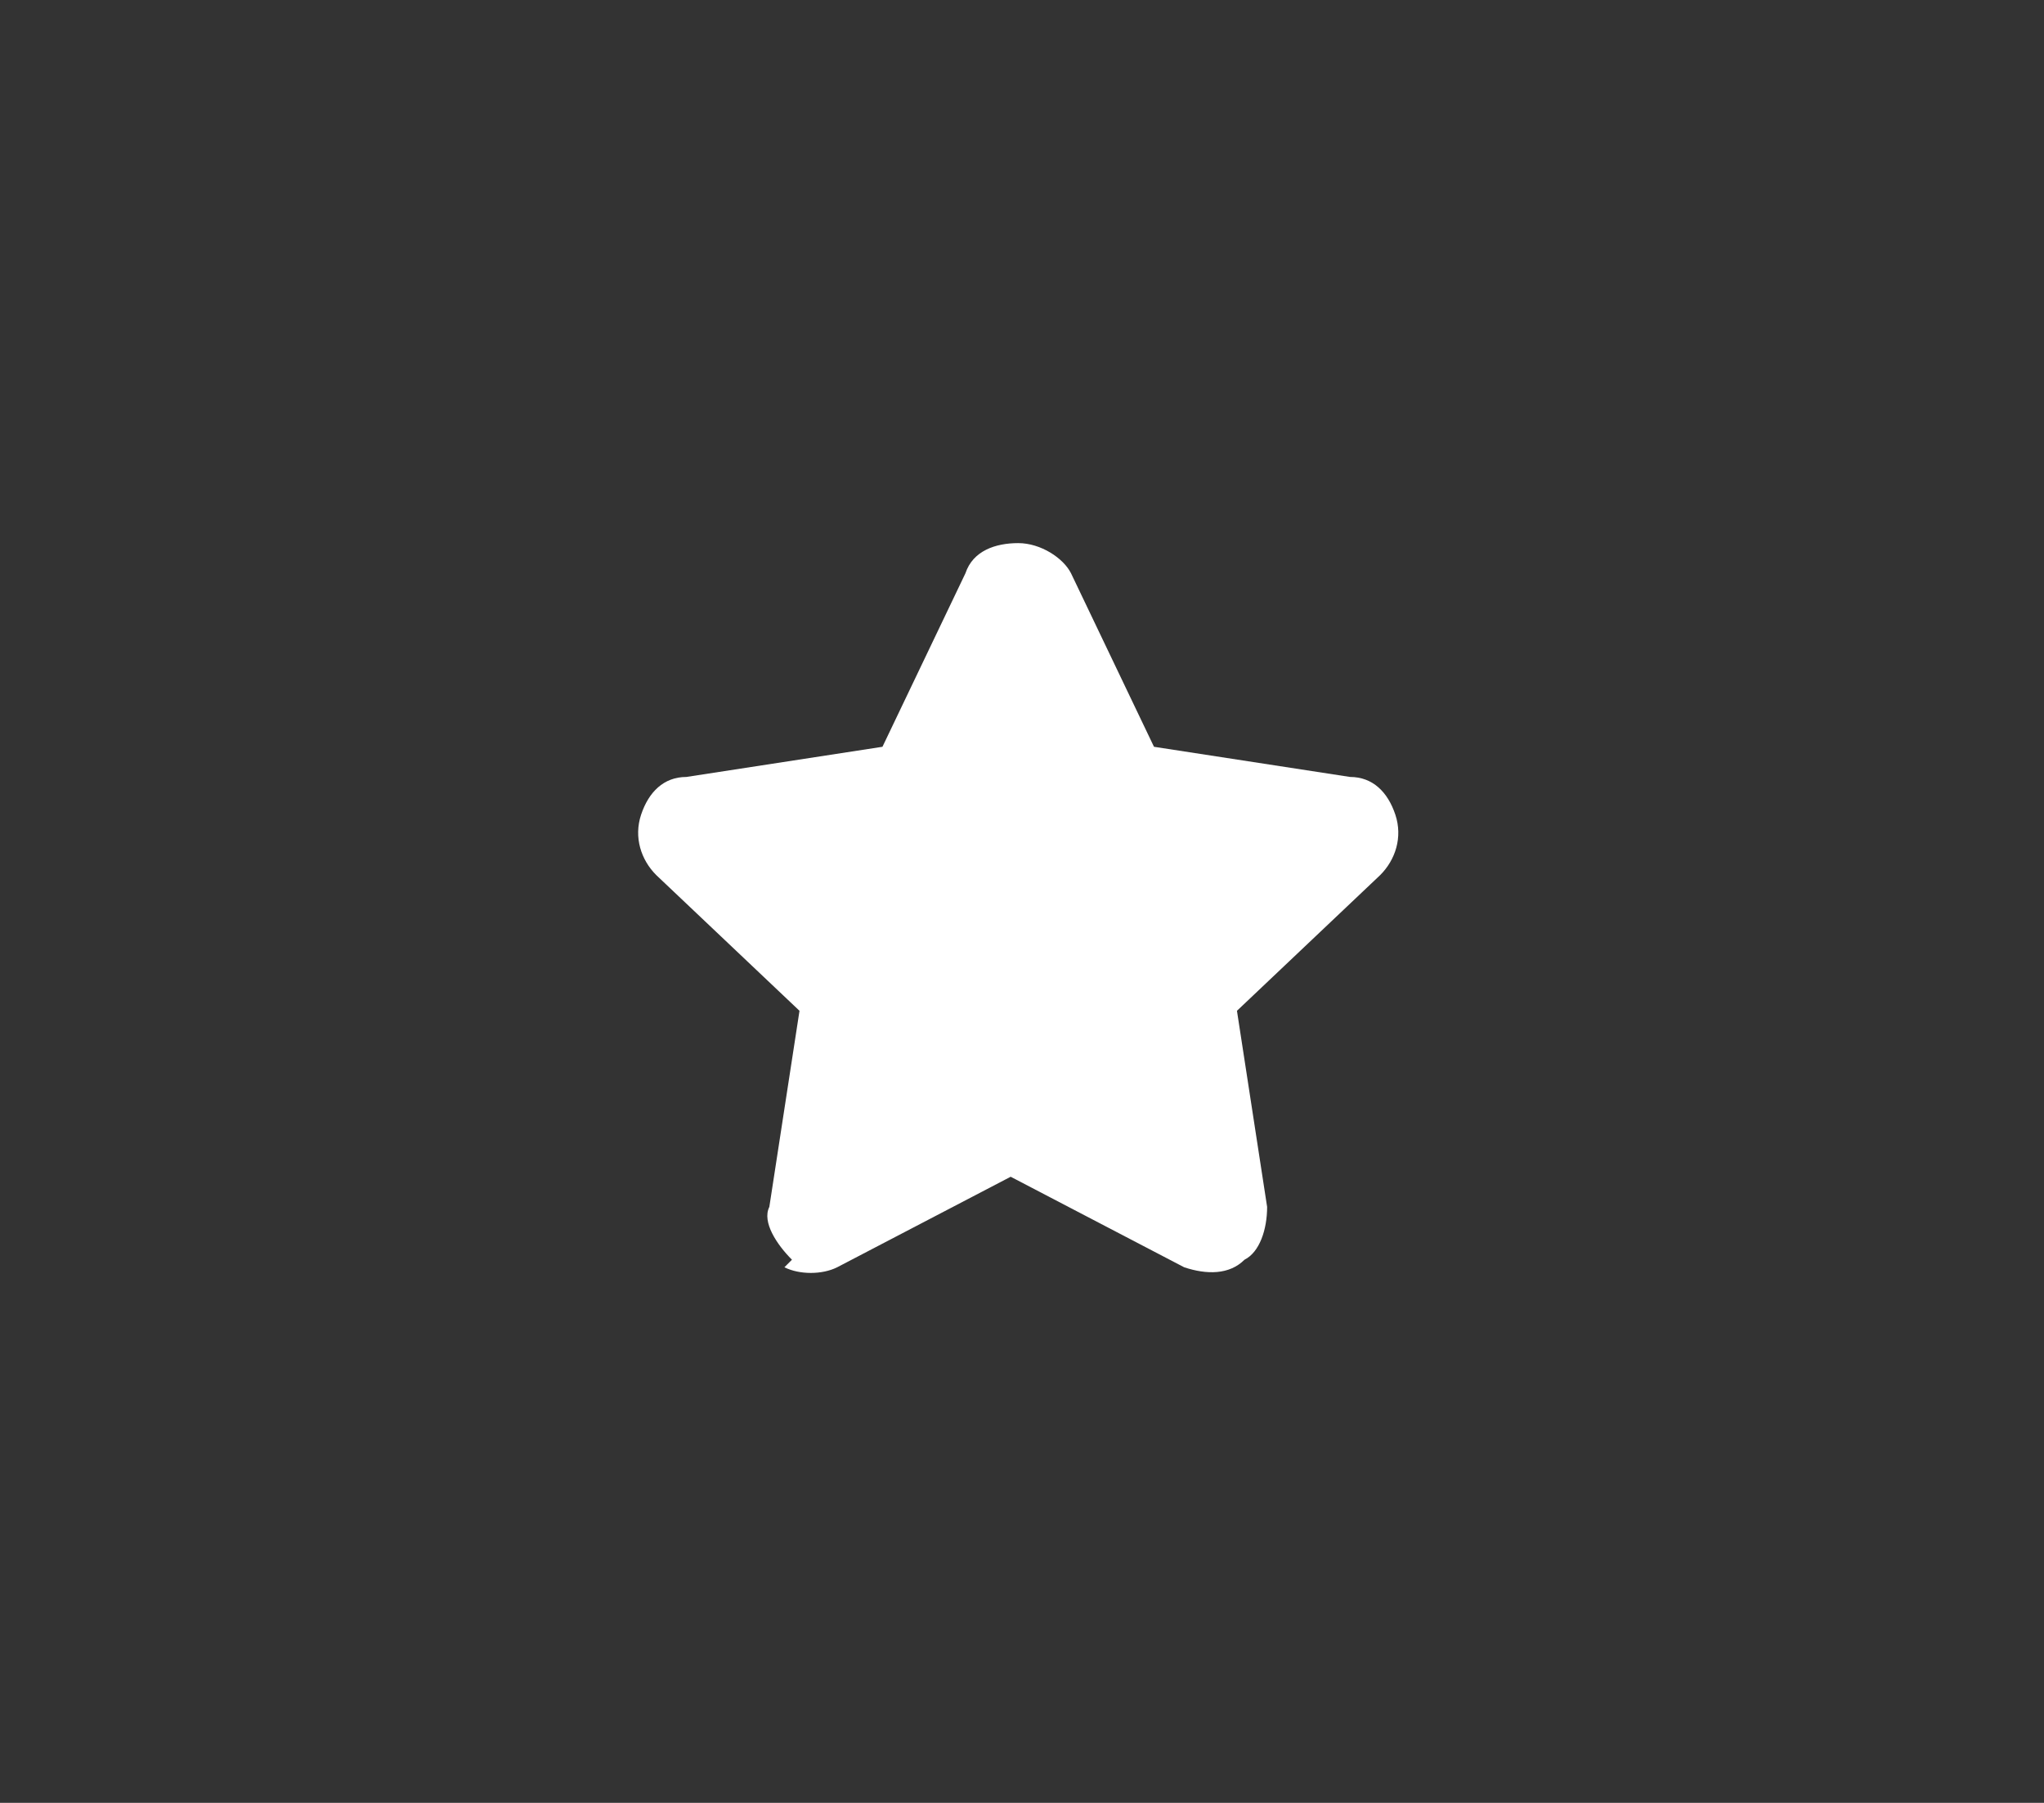 <?xml version="1.0" encoding="utf-8"?>
<!-- Generator: Adobe Illustrator 22.0.1, SVG Export Plug-In . SVG Version: 6.00 Build 0)  -->
<svg version="1.1" id="Calque_1" xmlns="http://www.w3.org/2000/svg" xmlns:xlink="http://www.w3.org/1999/xlink" x="0px" y="0px"
	 viewBox="0 0 27.1 23.9" style="enable-background:new 0 0 27.1 23.9;" xml:space="preserve">
<rect x="0" y="0" width="27.1" height="23.9" fill="#333333" stroke="none"/>
<style type="text/css">
	.st0{fill:#FFFFFF;}
</style>
<title>Shape</title>
<desc>Created with Sketch.</desc>
<title>Shape</title>
<desc>Created with Sketch.</desc>
<title>Shape</title>
<desc>Created with Sketch.</desc>
<g id="_x30_1_x5F_a_x5F_Entrainement-Copy_2_" transform="translate(-82, -643)">
	<g id="Group-4_2_" transform="translate(29, 535)">
		<g id="Group-2-Copy_2_" transform="translate(38, 101)">
			<g id="Group-8_2_">
				<path id="Shape_2_" class="st0" d="M25.5,23.7c-0.2-0.2-0.4-0.5-0.3-0.7l0.4-2.6l-1.9-1.8c-0.2-0.2-0.3-0.5-0.2-0.8
					c0.1-0.3,0.3-0.5,0.6-0.5l2.6-0.4l1.1-2.3c0.1-0.3,0.4-0.4,0.7-0.4c0.3,0,0.6,0.2,0.7,0.4l1.1,2.3l2.6,0.4
					c0.3,0,0.5,0.2,0.6,0.5c0.1,0.3,0,0.6-0.2,0.8l-1.9,1.8l0.4,2.6c0,0.3-0.1,0.6-0.3,0.7c-0.2,0.2-0.5,0.2-0.8,0.1l-2.3-1.2
					l-2.3,1.2c-0.2,0.1-0.5,0.1-0.7,0C25.5,23.7,25.5,23.7,25.5,23.7z"/>
			</g>
		</g>
	</g>
</g>
<desc>Created with Sketch.</desc>
</svg>

